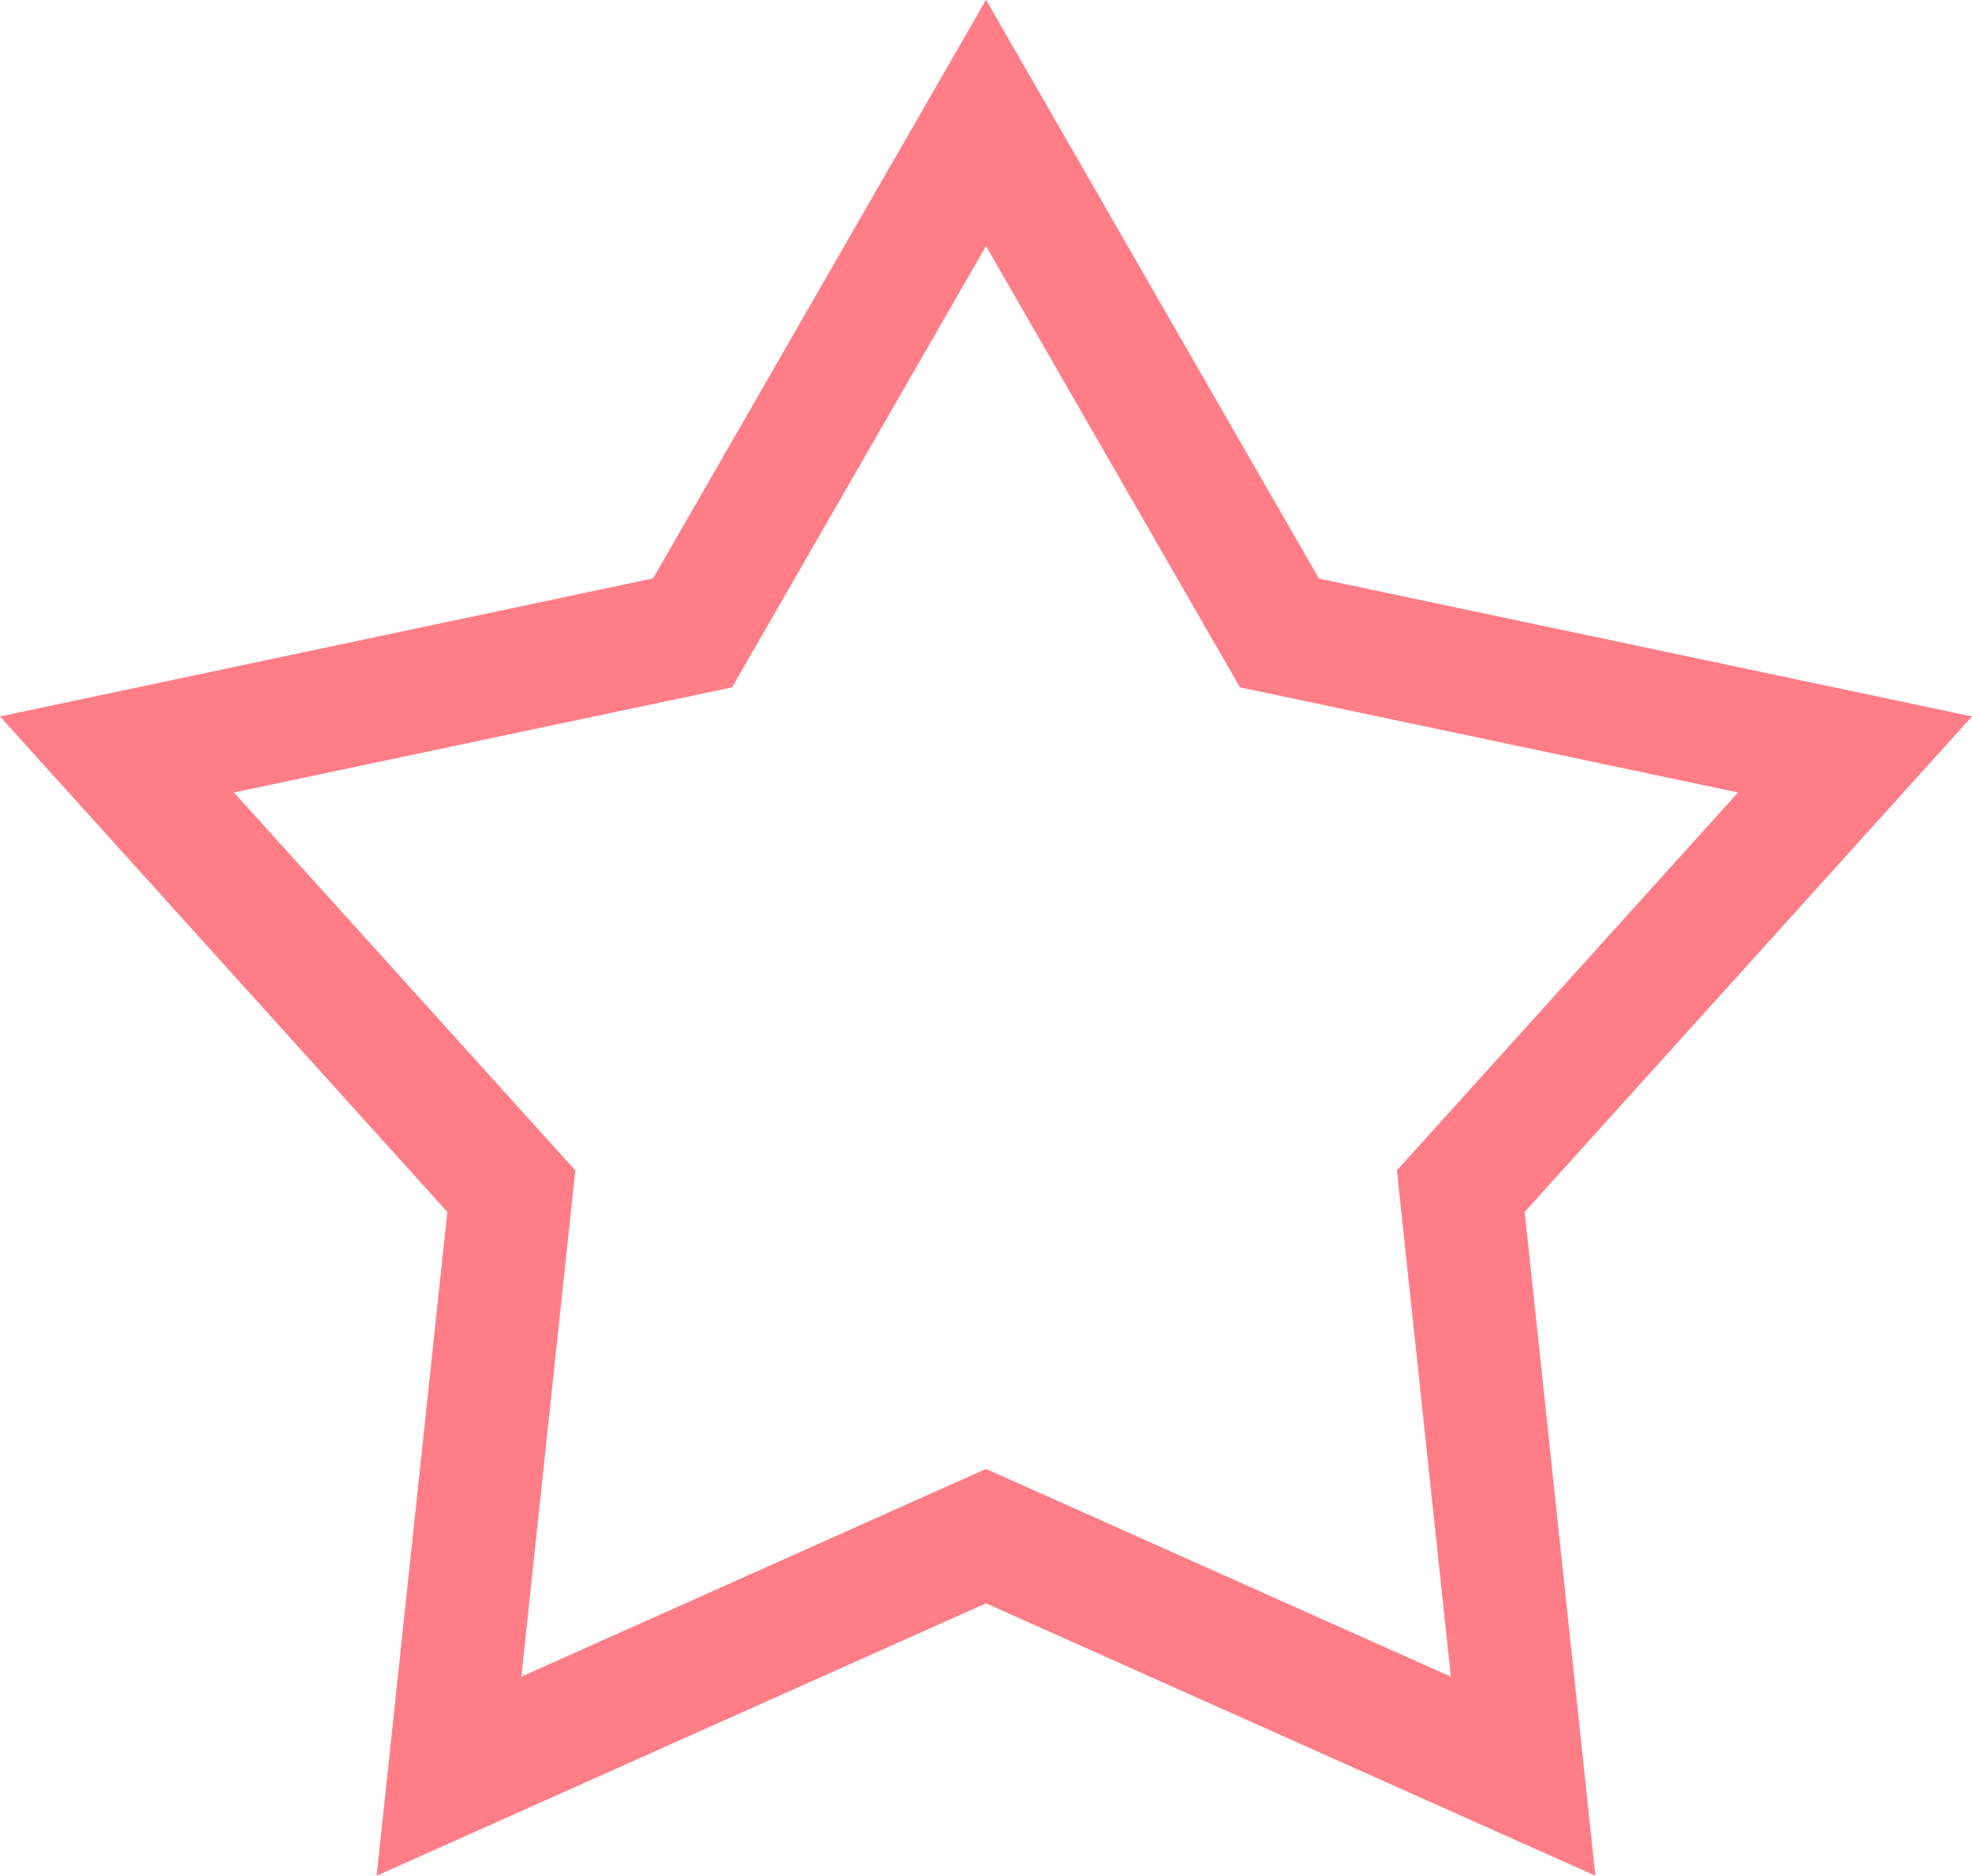 <svg xmlns="http://www.w3.org/2000/svg" width="32.53" height="30.938" viewBox="0 0 32.53 30.938"><path d="M32.53,23.62,21.757,21.346,16.265,11.8l-5.492,9.543L0,23.62l7.379,8.172L6.213,42.741l10.052-4.493,10.052,4.493L25.151,31.792ZM16.265,36.031,8.6,39.458l.89-8.351L3.859,24.874l8.217-1.734,4.189-7.279,4.189,7.279,8.217,1.734-5.628,6.233.89,8.351Z" transform="translate(0 -11.803)" fill="#ff7d87"/></svg>